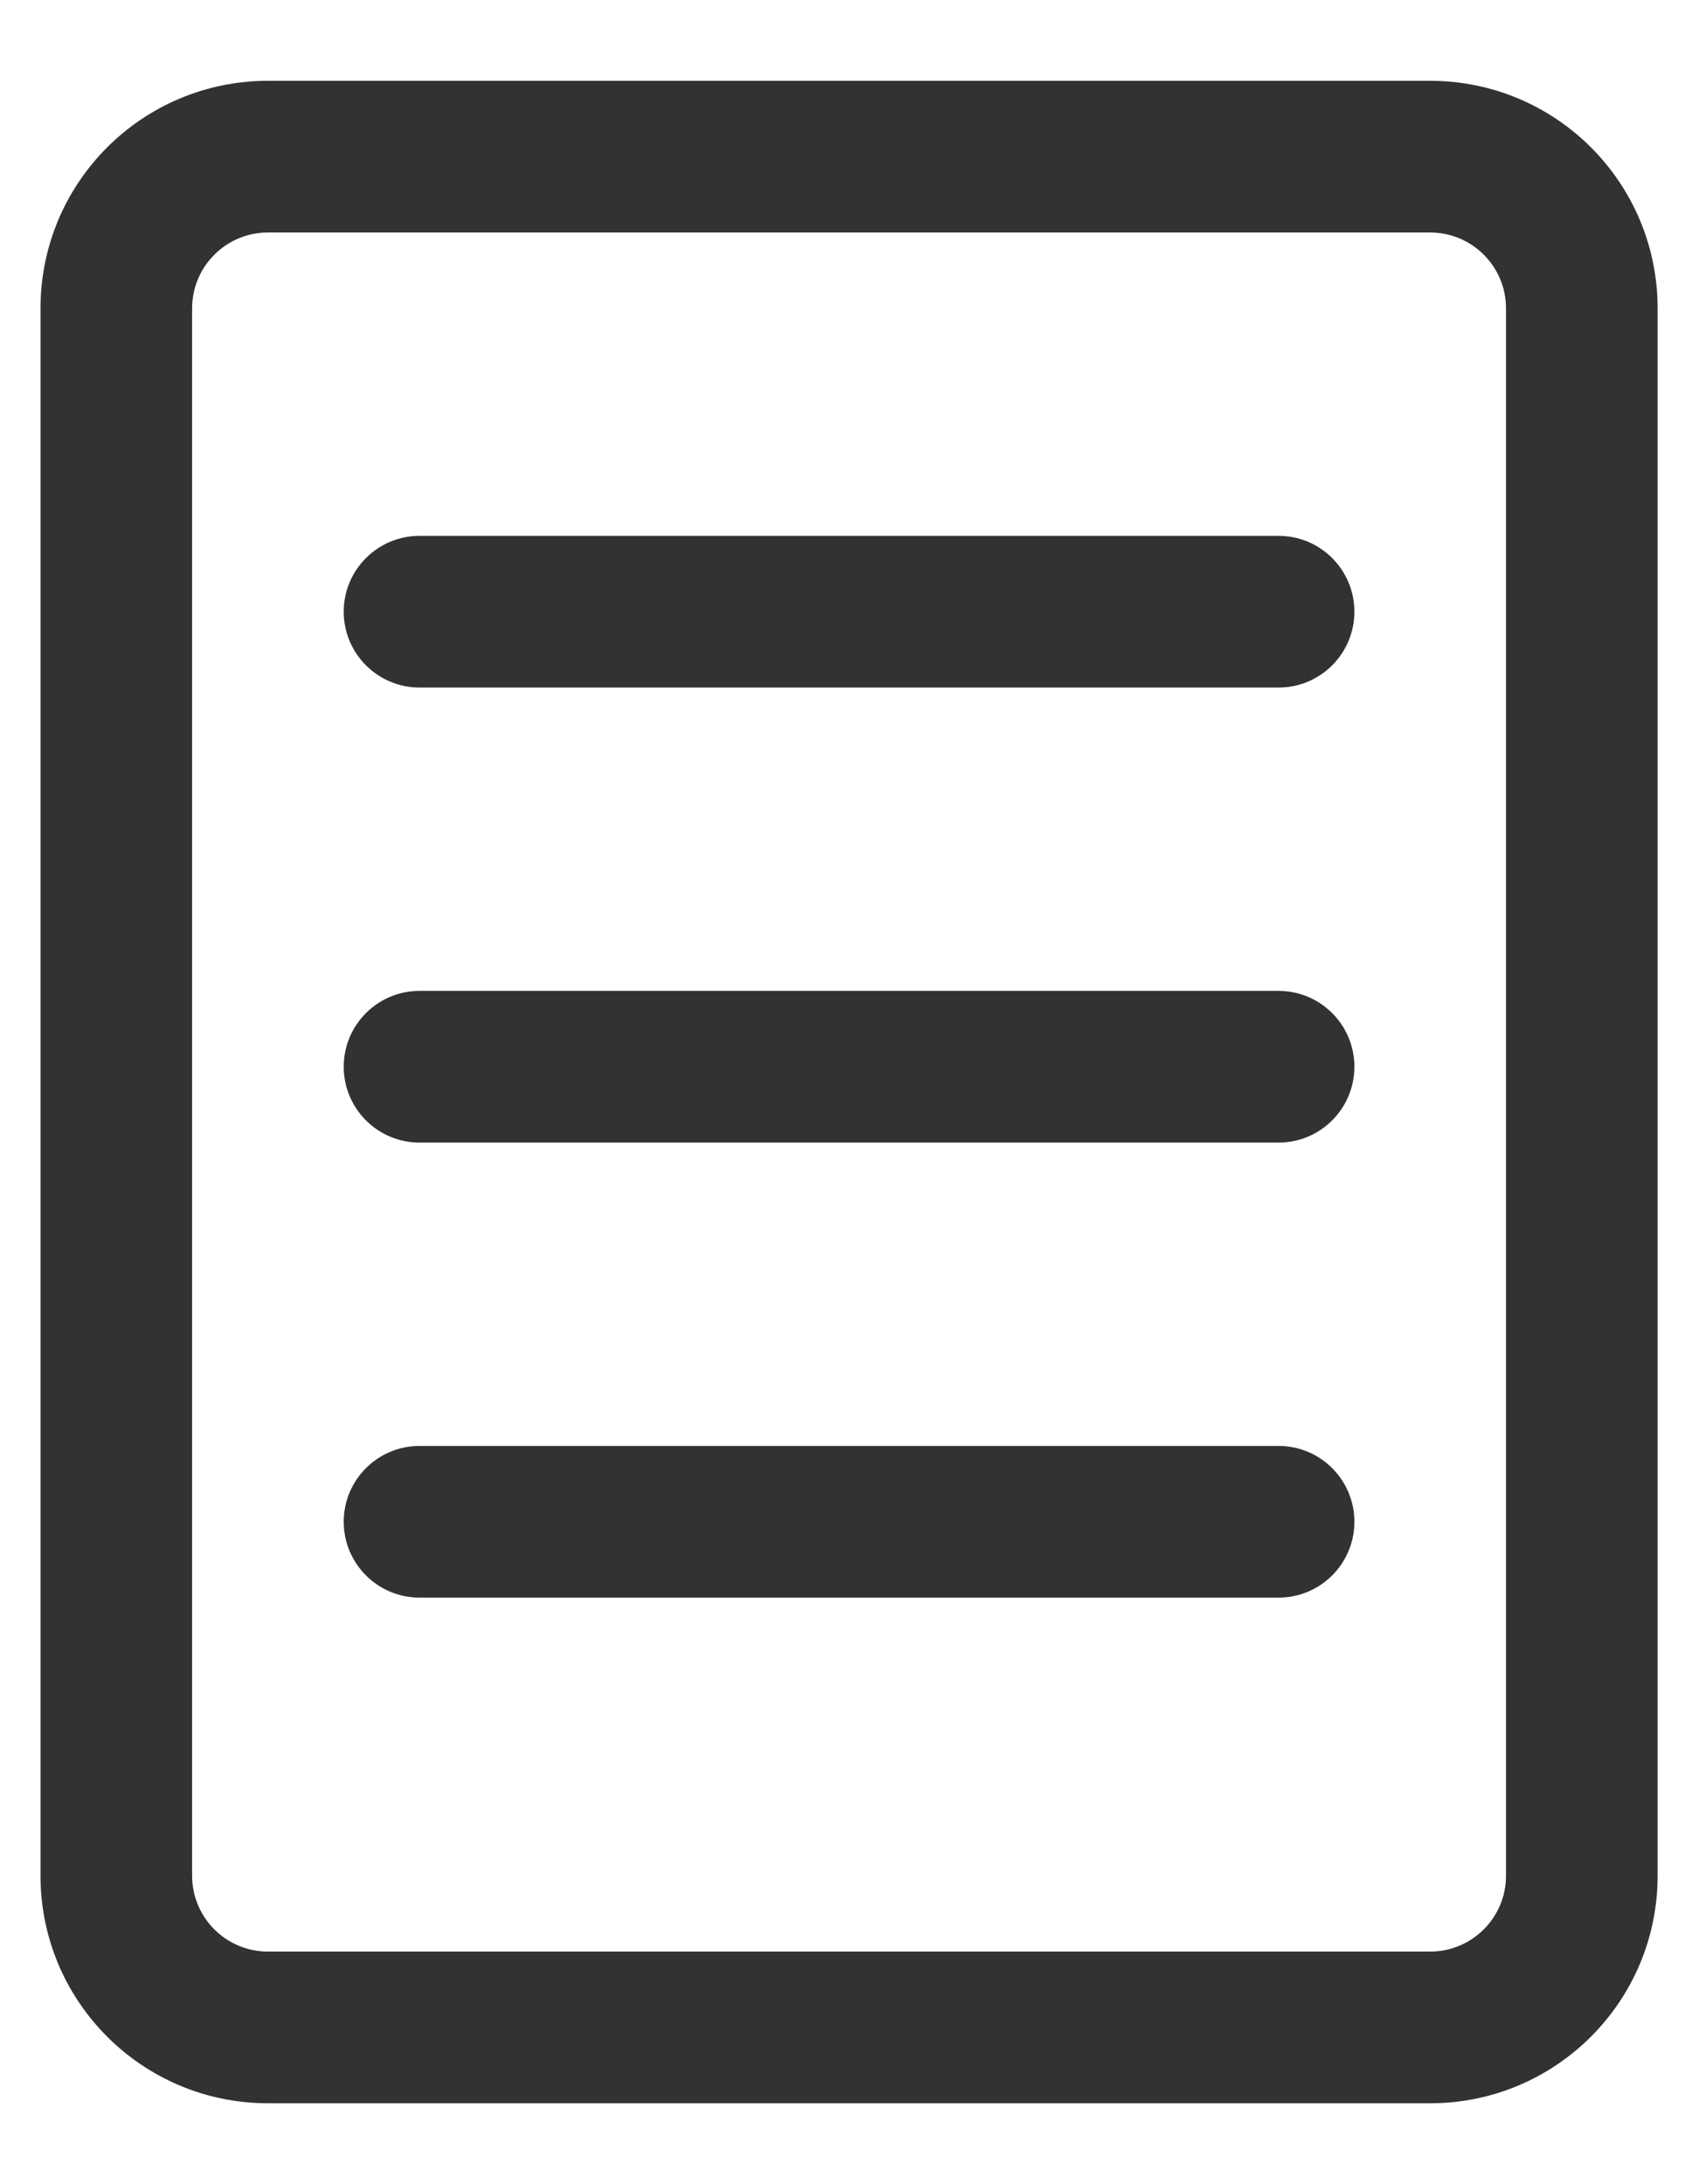 <svg width="14" height="18" viewBox="0 0 14 18" fill="none" xmlns="http://www.w3.org/2000/svg">
<path d="M2.209 0.666C1.173 0.666 0.334 1.505 0.334 2.541V15.458C0.334 16.493 1.173 17.333 2.209 17.333H11.792C12.828 17.333 13.667 16.493 13.667 15.458V2.541C13.667 1.505 12.828 0.666 11.792 0.666H2.209ZM1.584 2.541C1.584 2.196 1.864 1.916 2.209 1.916H11.792C12.137 1.916 12.417 2.196 12.417 2.541V15.458C12.417 15.803 12.137 16.083 11.792 16.083H2.209C1.864 16.083 1.584 15.803 1.584 15.458V2.541ZM3.459 4.416C3.114 4.416 2.834 4.696 2.834 5.041C2.834 5.386 3.114 5.666 3.459 5.666H10.542C10.887 5.666 11.167 5.386 11.167 5.041C11.167 4.696 10.887 4.416 10.542 4.416H3.459ZM2.834 12.541C2.834 12.196 3.114 11.916 3.459 11.916H10.542C10.887 11.916 11.167 12.196 11.167 12.541C11.167 12.886 10.887 13.166 10.542 13.166H3.459C3.114 13.166 2.834 12.886 2.834 12.541ZM3.459 8.166C3.114 8.166 2.834 8.446 2.834 8.791C2.834 9.136 3.114 9.416 3.459 9.416H10.542C10.887 9.416 11.167 9.136 11.167 8.791C11.167 8.446 10.887 8.166 10.542 8.166H3.459Z" fill="#323232"/>
</svg>
